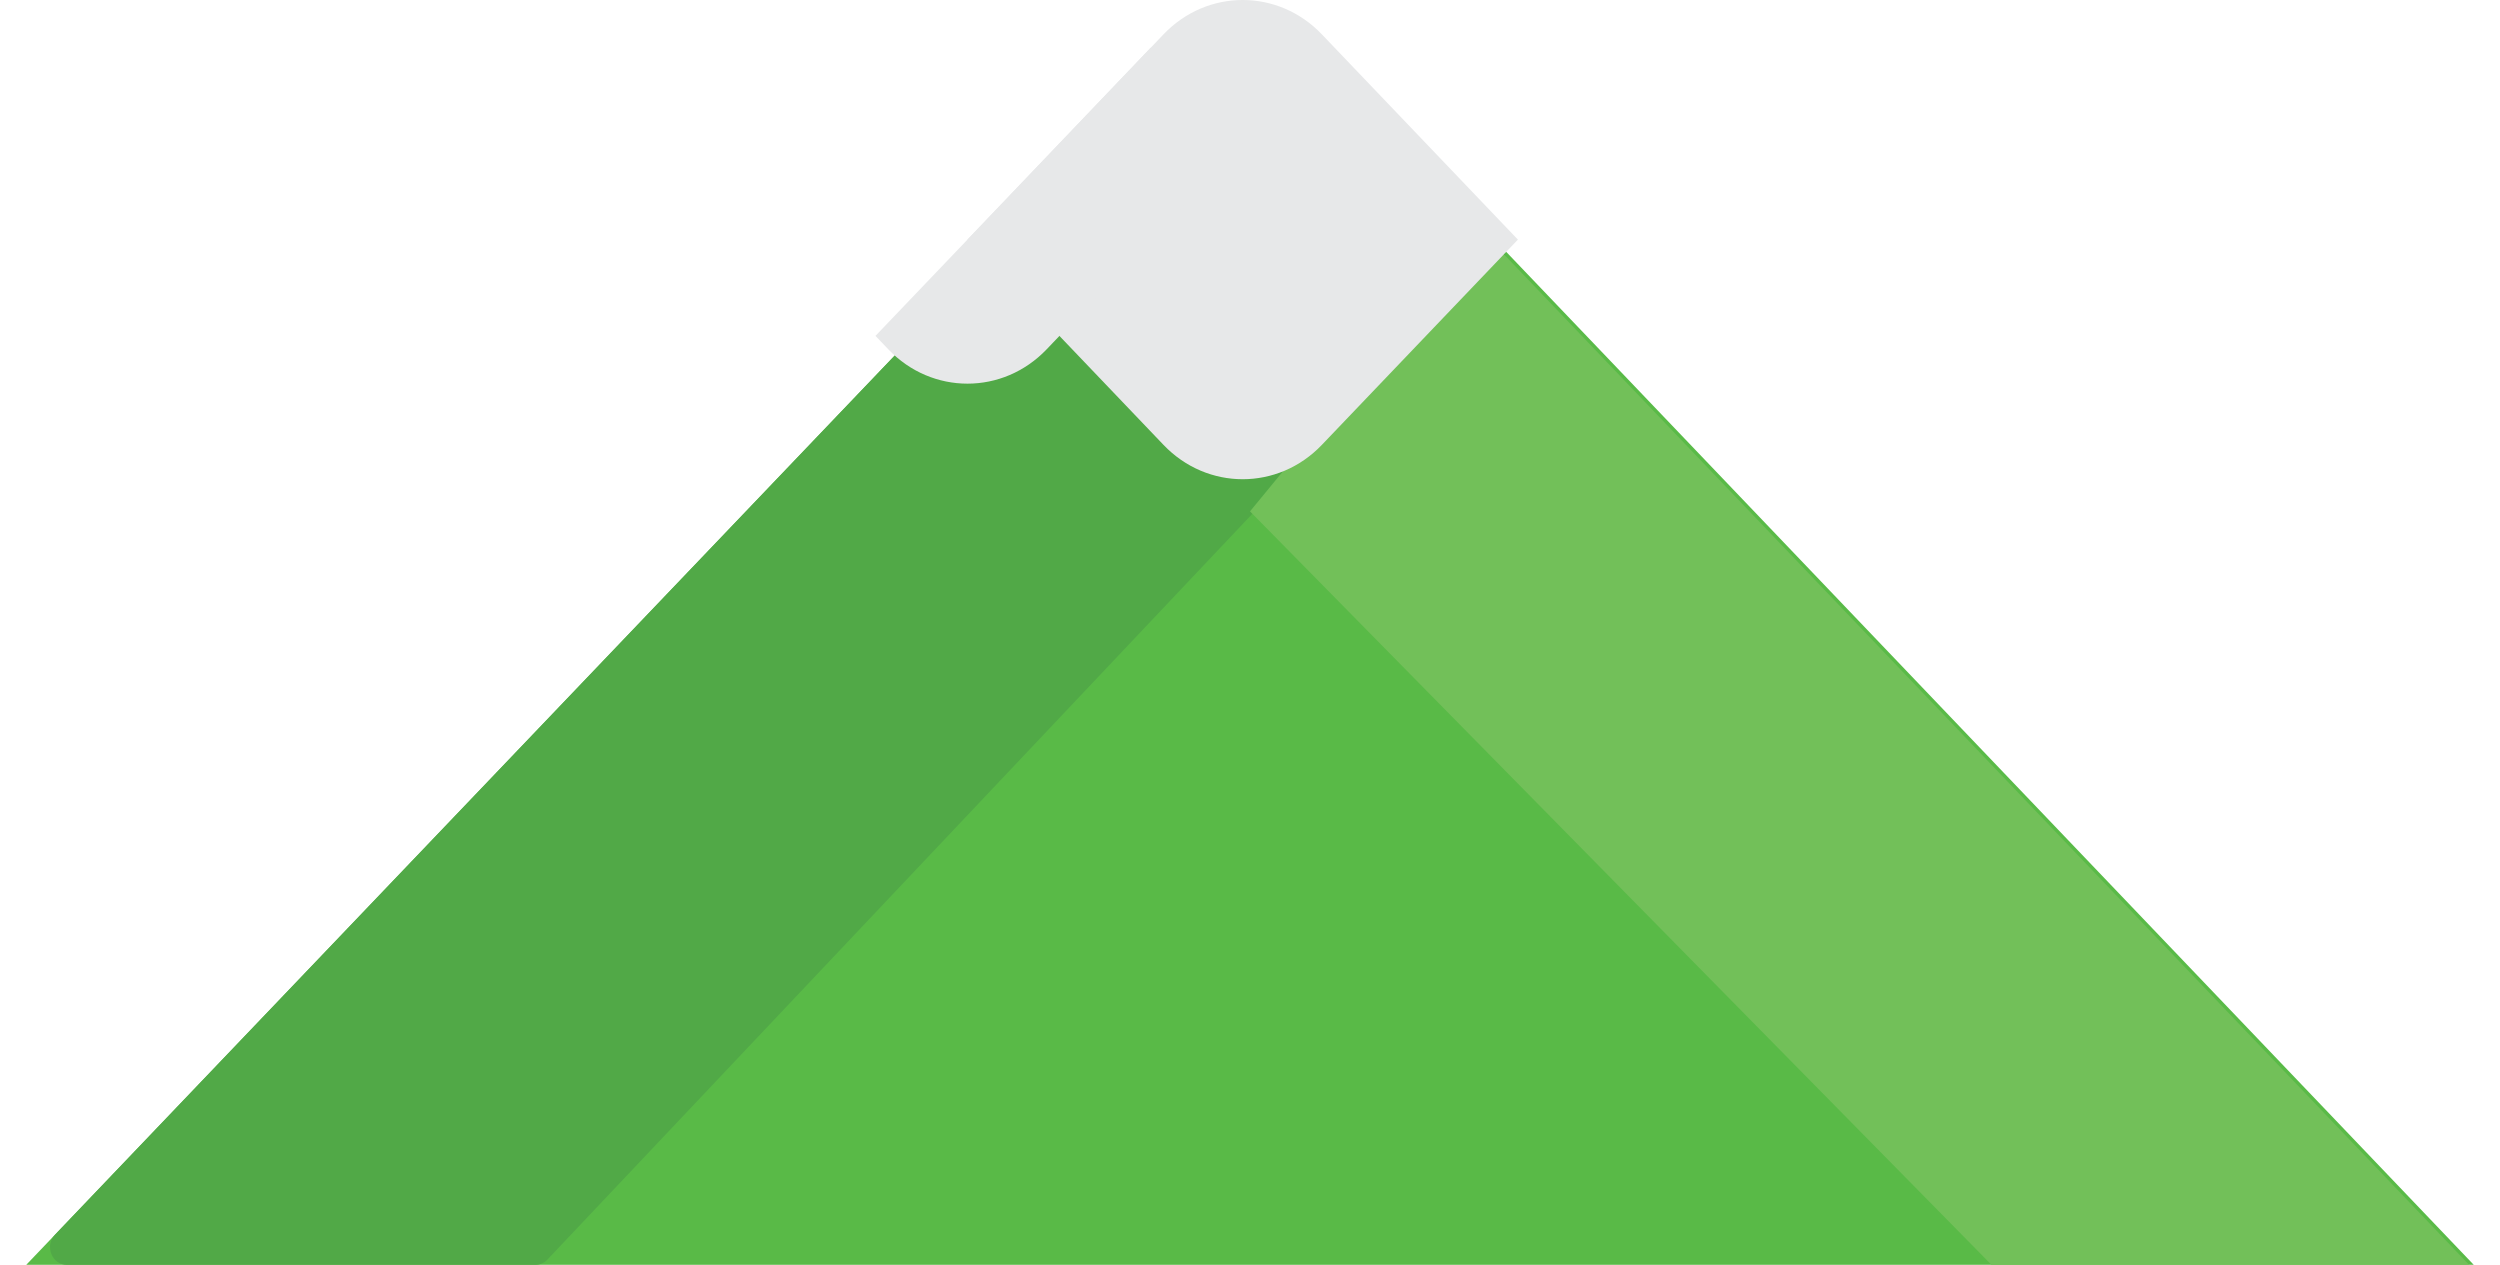 <?xml version="1.0" encoding="utf-8"?>
<!-- Generator: Adobe Illustrator 17.0.0, SVG Export Plug-In . SVG Version: 6.00 Build 0)  -->
<!DOCTYPE svg PUBLIC "-//W3C//DTD SVG 1.1//EN" "http://www.w3.org/Graphics/SVG/1.1/DTD/svg11.dtd">
<svg version="1.1" id="Layer_1" xmlns="http://www.w3.org/2000/svg" xmlns:xlink="http://www.w3.org/1999/xlink" x="0px" y="0px"
	 width="476.03px" height="240.837px" viewBox="0 0 476.03 240.837" enable-background="new 0 0 476.03 240.837"
	 xml:space="preserve">
<path fill="#59BA47" d="M471.031,240.837H4.999L168.093,70.08l17.515-18.332l34.895-36.534l2.44-2.555
	c8.323-8.714,21.82-8.714,30.144,0l2.44,2.555l34.895,36.534l17.515,18.332L471.031,240.837z"/>
<path fill="#51A947" d="M101.956,240.837H12.732c-2.854,0-4.283-3.612-2.265-5.725L168.093,70.08l17.515-18.332l34.895-36.534
	l0.175-0.183c9.575-10.025,25.099-10.025,34.674,0l0.175,0.183l30.189,31.607c1.898,1.987,0.76,5.391-1.908,5.704l-1.708,0.201
	c-0.727,0.085-1.405,0.429-1.919,0.974L104.233,239.842C103.631,240.478,102.811,240.837,101.956,240.837z"/>
<polygon fill="#72C059" points="238.018,97.373 379.201,240.837 470.149,240.837 282.007,43.862 "/>
<path fill="#E7E8E9" d="M289.028,45.625l-37.335,39.089c-8.323,8.714-21.82,8.714-30.144,0l-37.335-39.089L219.11,9.091l2.44-2.555
	c8.323-8.715,21.82-8.715,30.144,0l2.44,2.555L289.028,45.625z"/>
<path fill="#E7E8E9" d="M236.624,27.428L201.73,63.962l-2.44,2.555c-8.323,8.714-21.82,8.714-30.144,0l-2.446-2.561l17.515-18.332
	L219.11,9.091L236.624,27.428z"/>
</svg>
